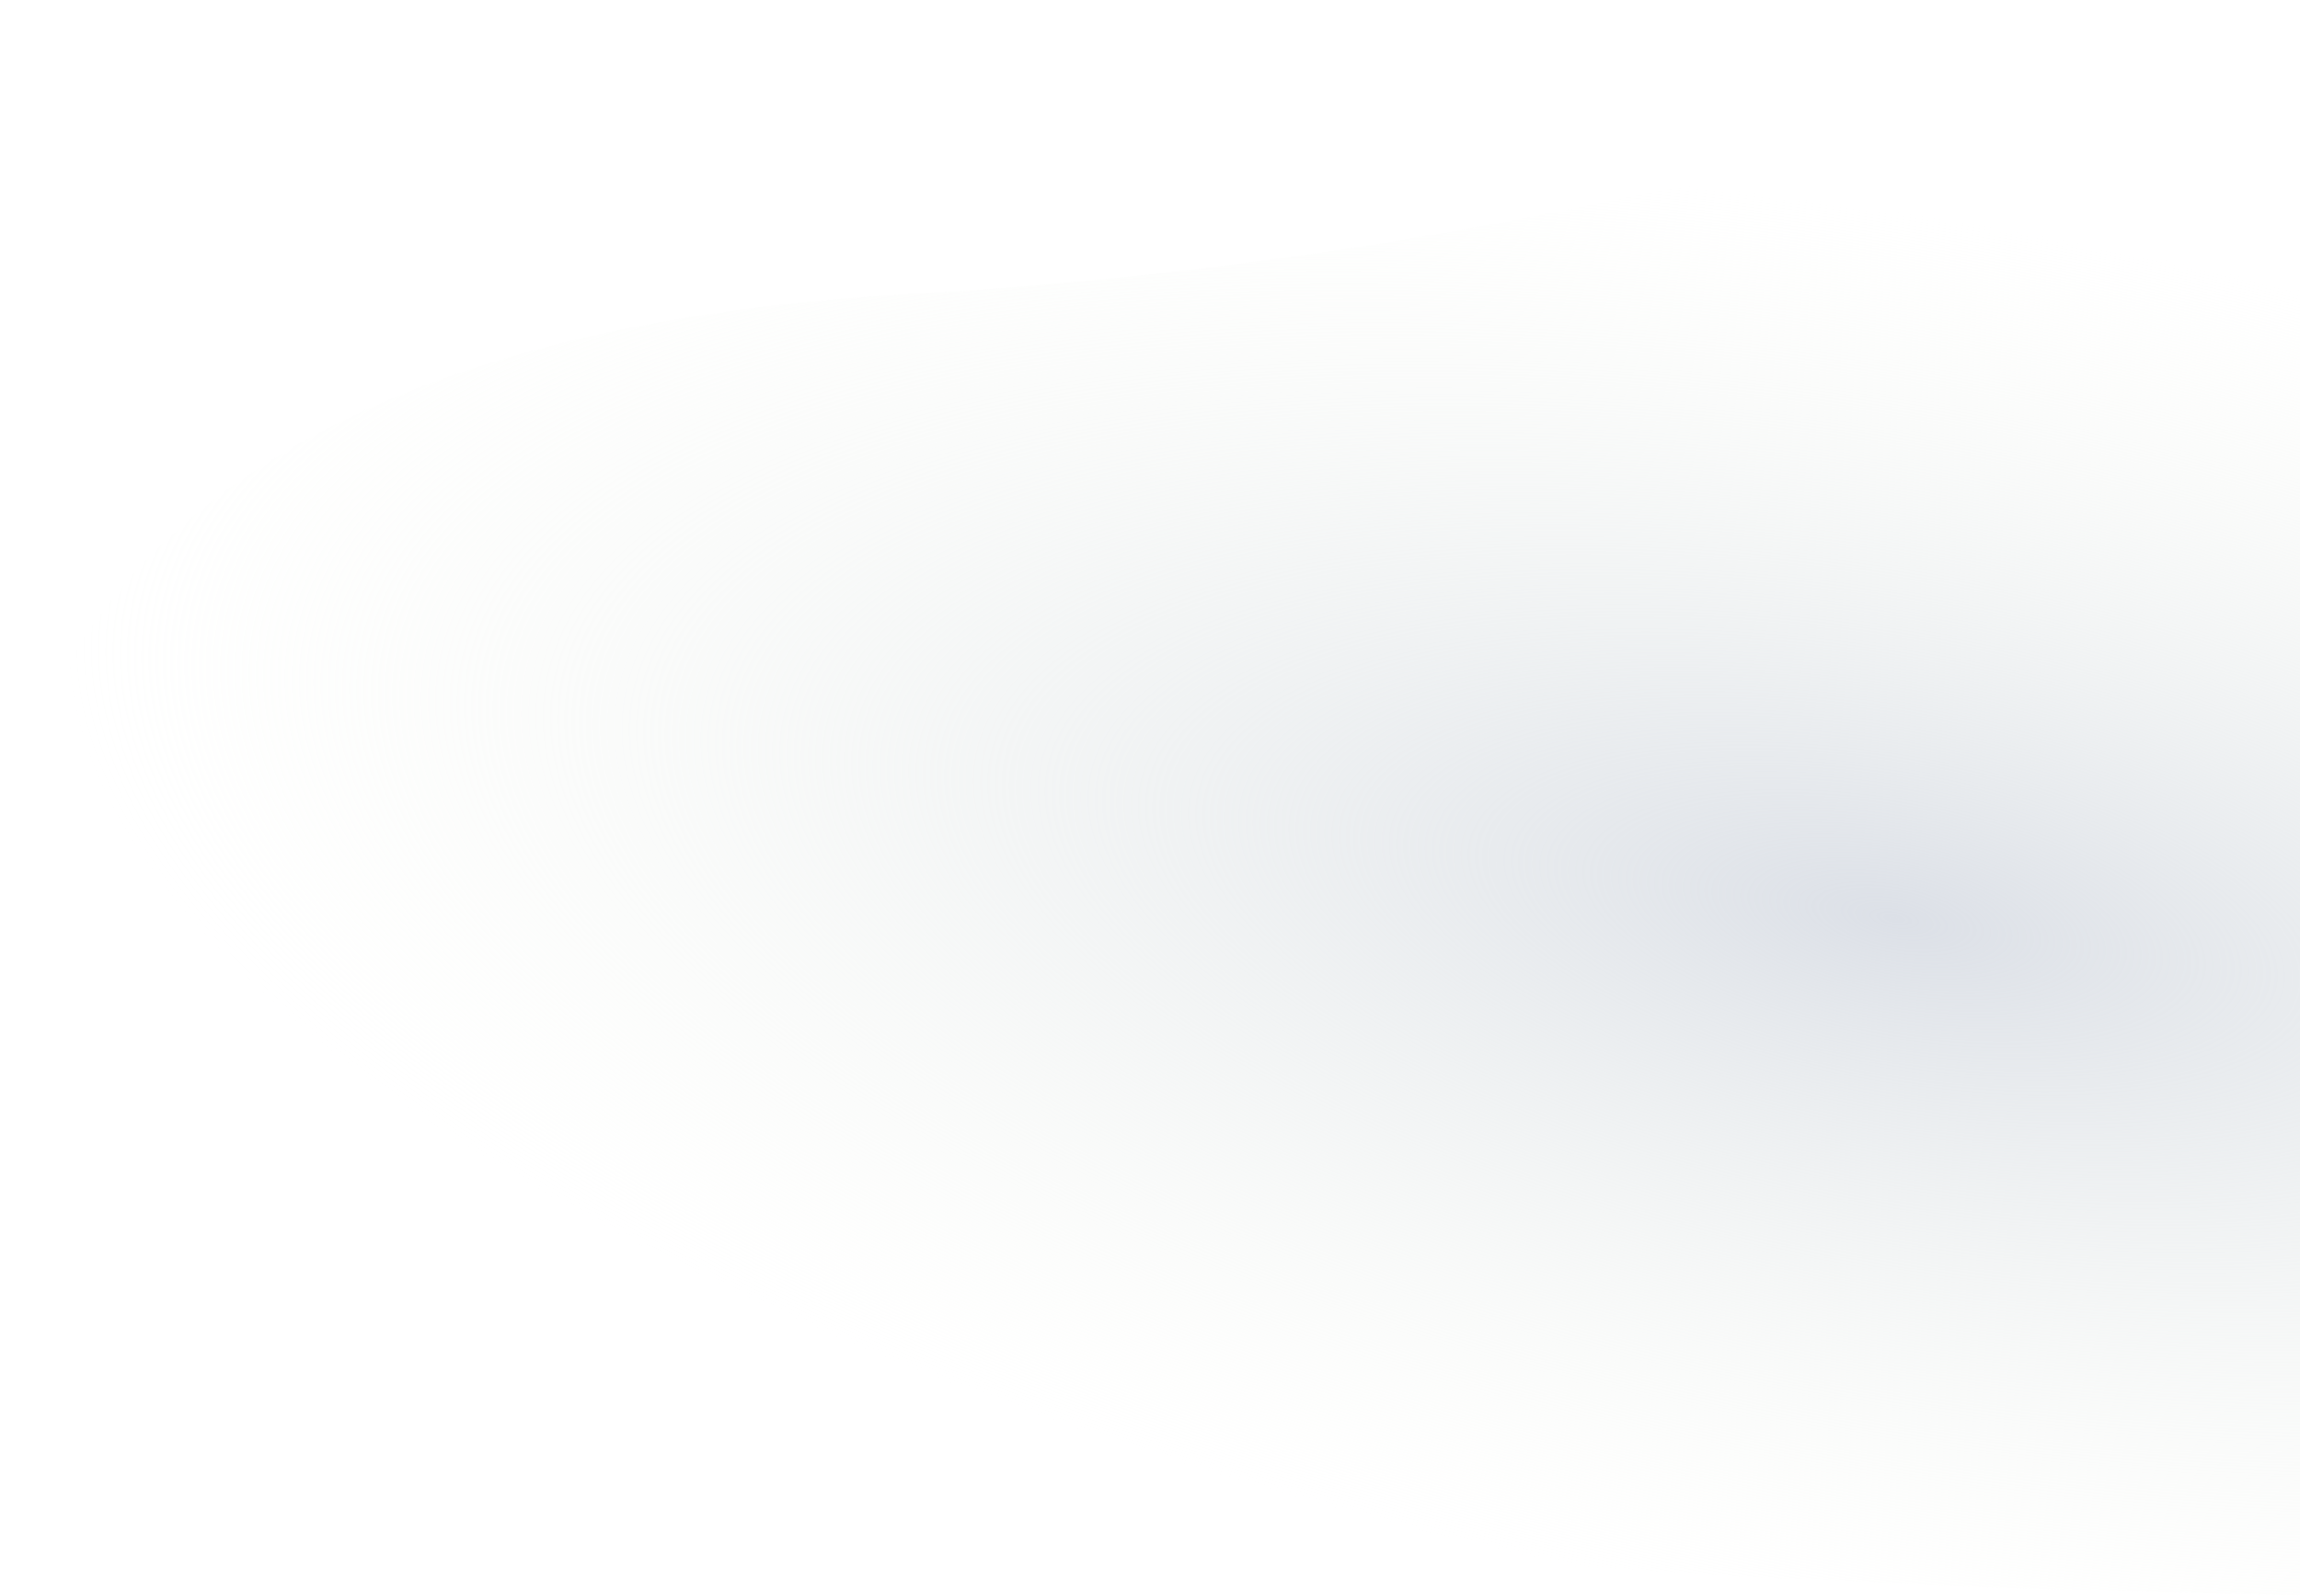 <svg width="614" height="426" viewBox="0 0 614 426" fill="none" xmlns="http://www.w3.org/2000/svg">
<path d="M612.069 1.163L614 0.49V425.925C83.729 416.33 39.508 336.2 19.45 312.476C-9.562 278.159 -44.65 94.357 242.924 78.487C417.863 68.832 546.225 24.106 612.069 1.163Z" fill="url(#paint0_radial_1156_22517)"/>
<defs>
<radialGradient id="paint0_radial_1156_22517" cx="0" cy="0" r="1" gradientUnits="userSpaceOnUse" gradientTransform="translate(503.3 244.913) rotate(-169.954) scale(488.569 187.242)">
<stop stop-color="#DCE0E7"/>
<stop offset="1" stop-color="#F6F9F2" stop-opacity="0"/>
</radialGradient>
</defs>
</svg>
